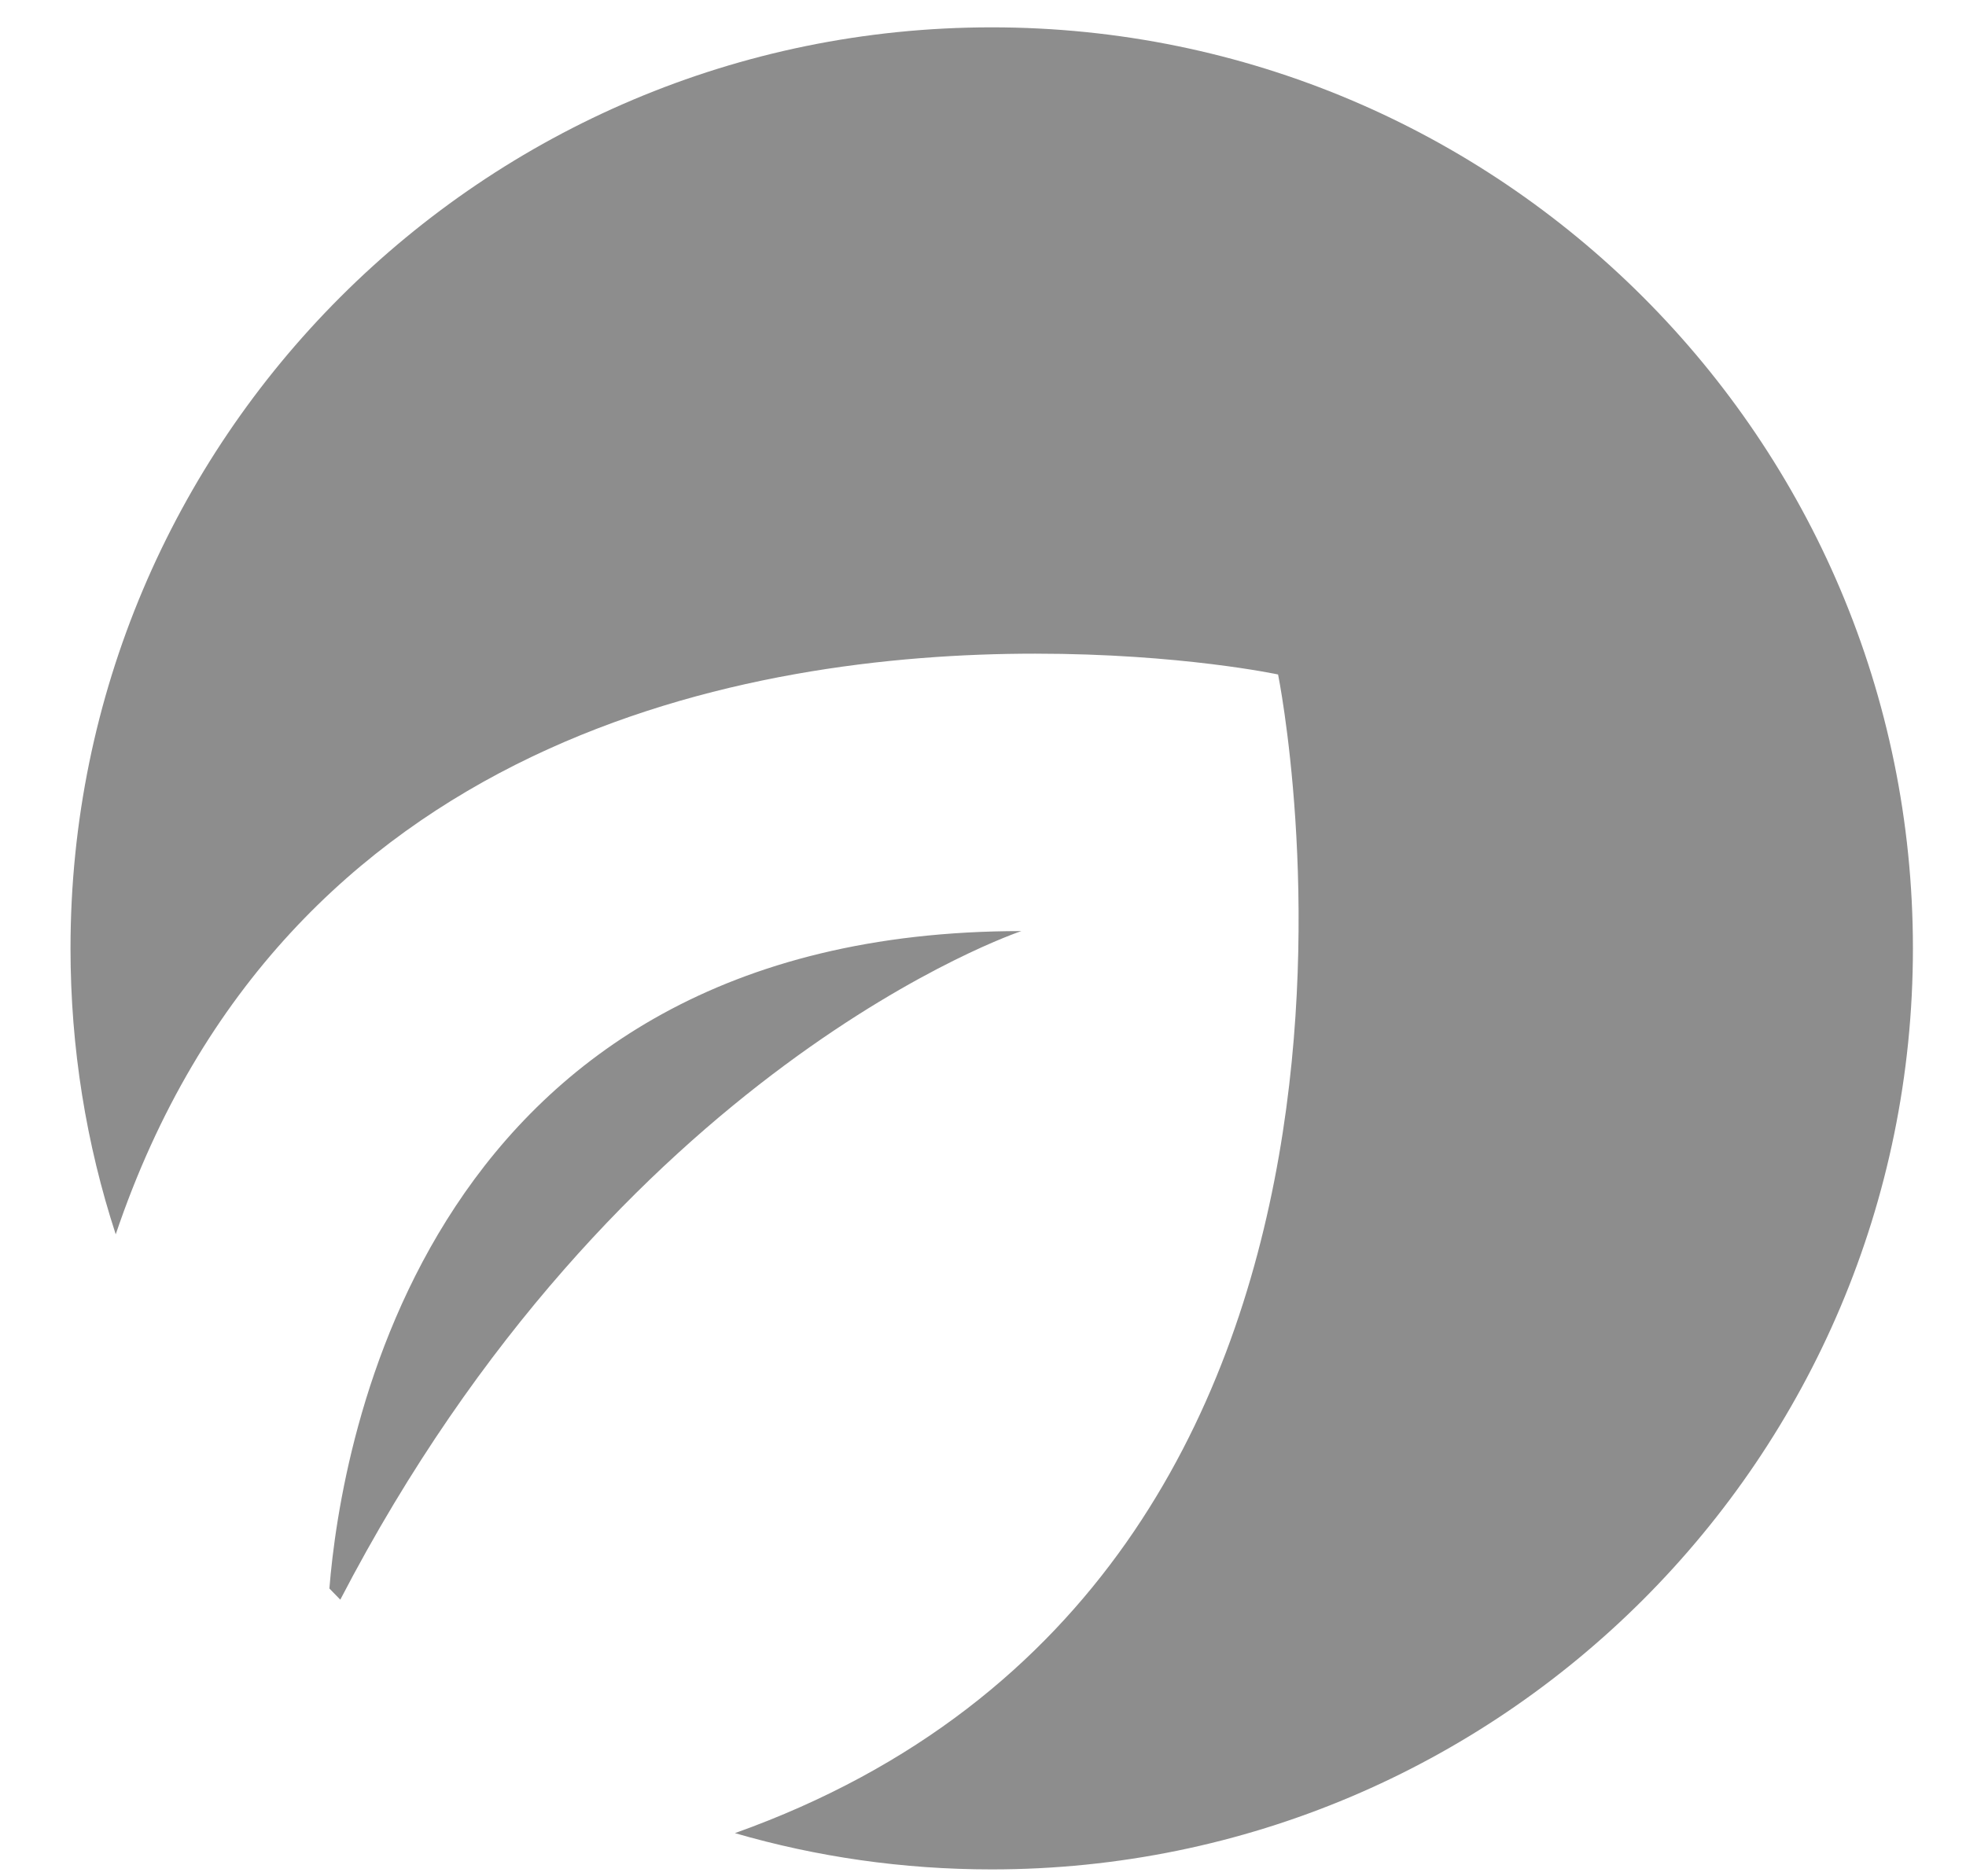<svg width="22" height="21" viewBox="0 0 22 21" fill="none" xmlns="http://www.w3.org/2000/svg">
<path fill-rule="evenodd" clip-rule="evenodd" d="M11.097 20.923C16.791 20.923 21.406 16.308 21.406 10.614C21.406 4.921 16.791 0.306 11.097 0.306C5.404 0.306 0.789 4.921 0.789 10.614C0.789 11.732 0.966 12.807 1.295 13.815C3.182 8.231 8.385 7.316 11.584 7.316C13.214 7.316 14.302 7.549 14.302 7.549C14.302 7.549 16.349 17.617 8.224 20.517C9.136 20.782 10.1 20.923 11.097 20.923ZM3.808 17.904C6.912 11.927 11.429 10.421 11.429 10.421C4.741 10.421 3.814 16.182 3.686 17.779C3.726 17.821 3.767 17.863 3.808 17.904Z" fill="#8D8D8D"/>
</svg>
